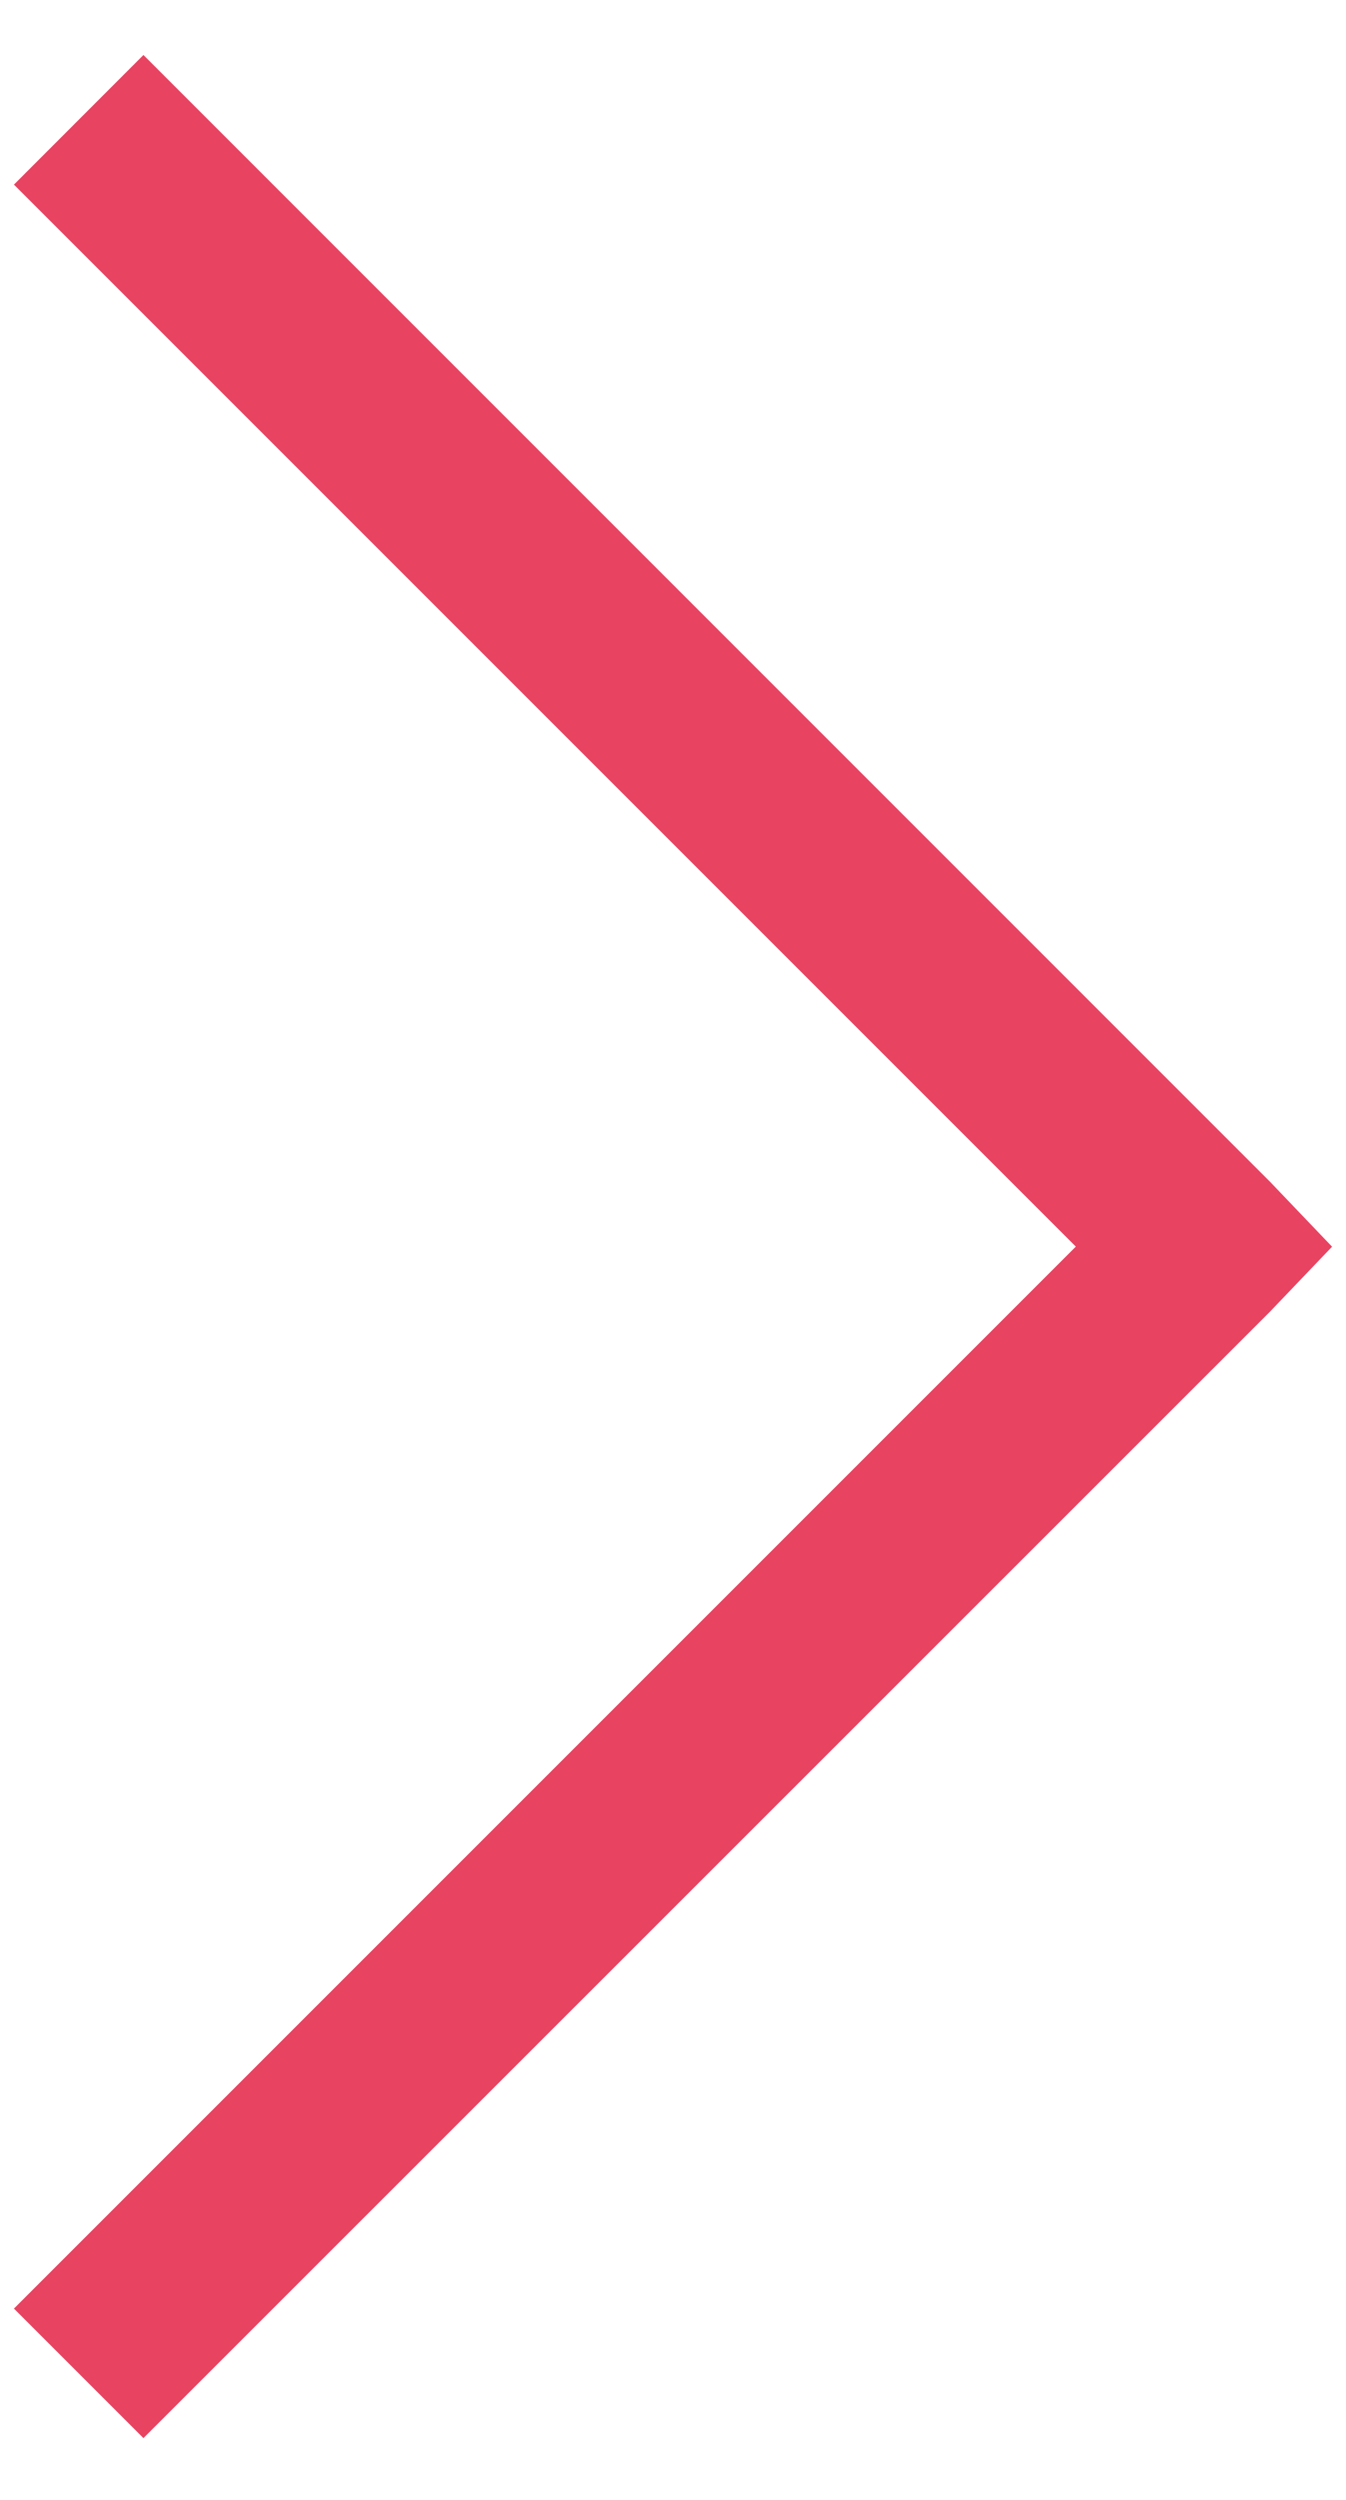 <svg width="14" height="26" fill="none" xmlns="http://www.w3.org/2000/svg"><path d="M.145 24.01l1.347 1.347L13.211 13.64l.644-.674-.644-.674L1.492.572.145 1.92 11.19 12.965.145 24.01z" fill="#E94362"/></svg>